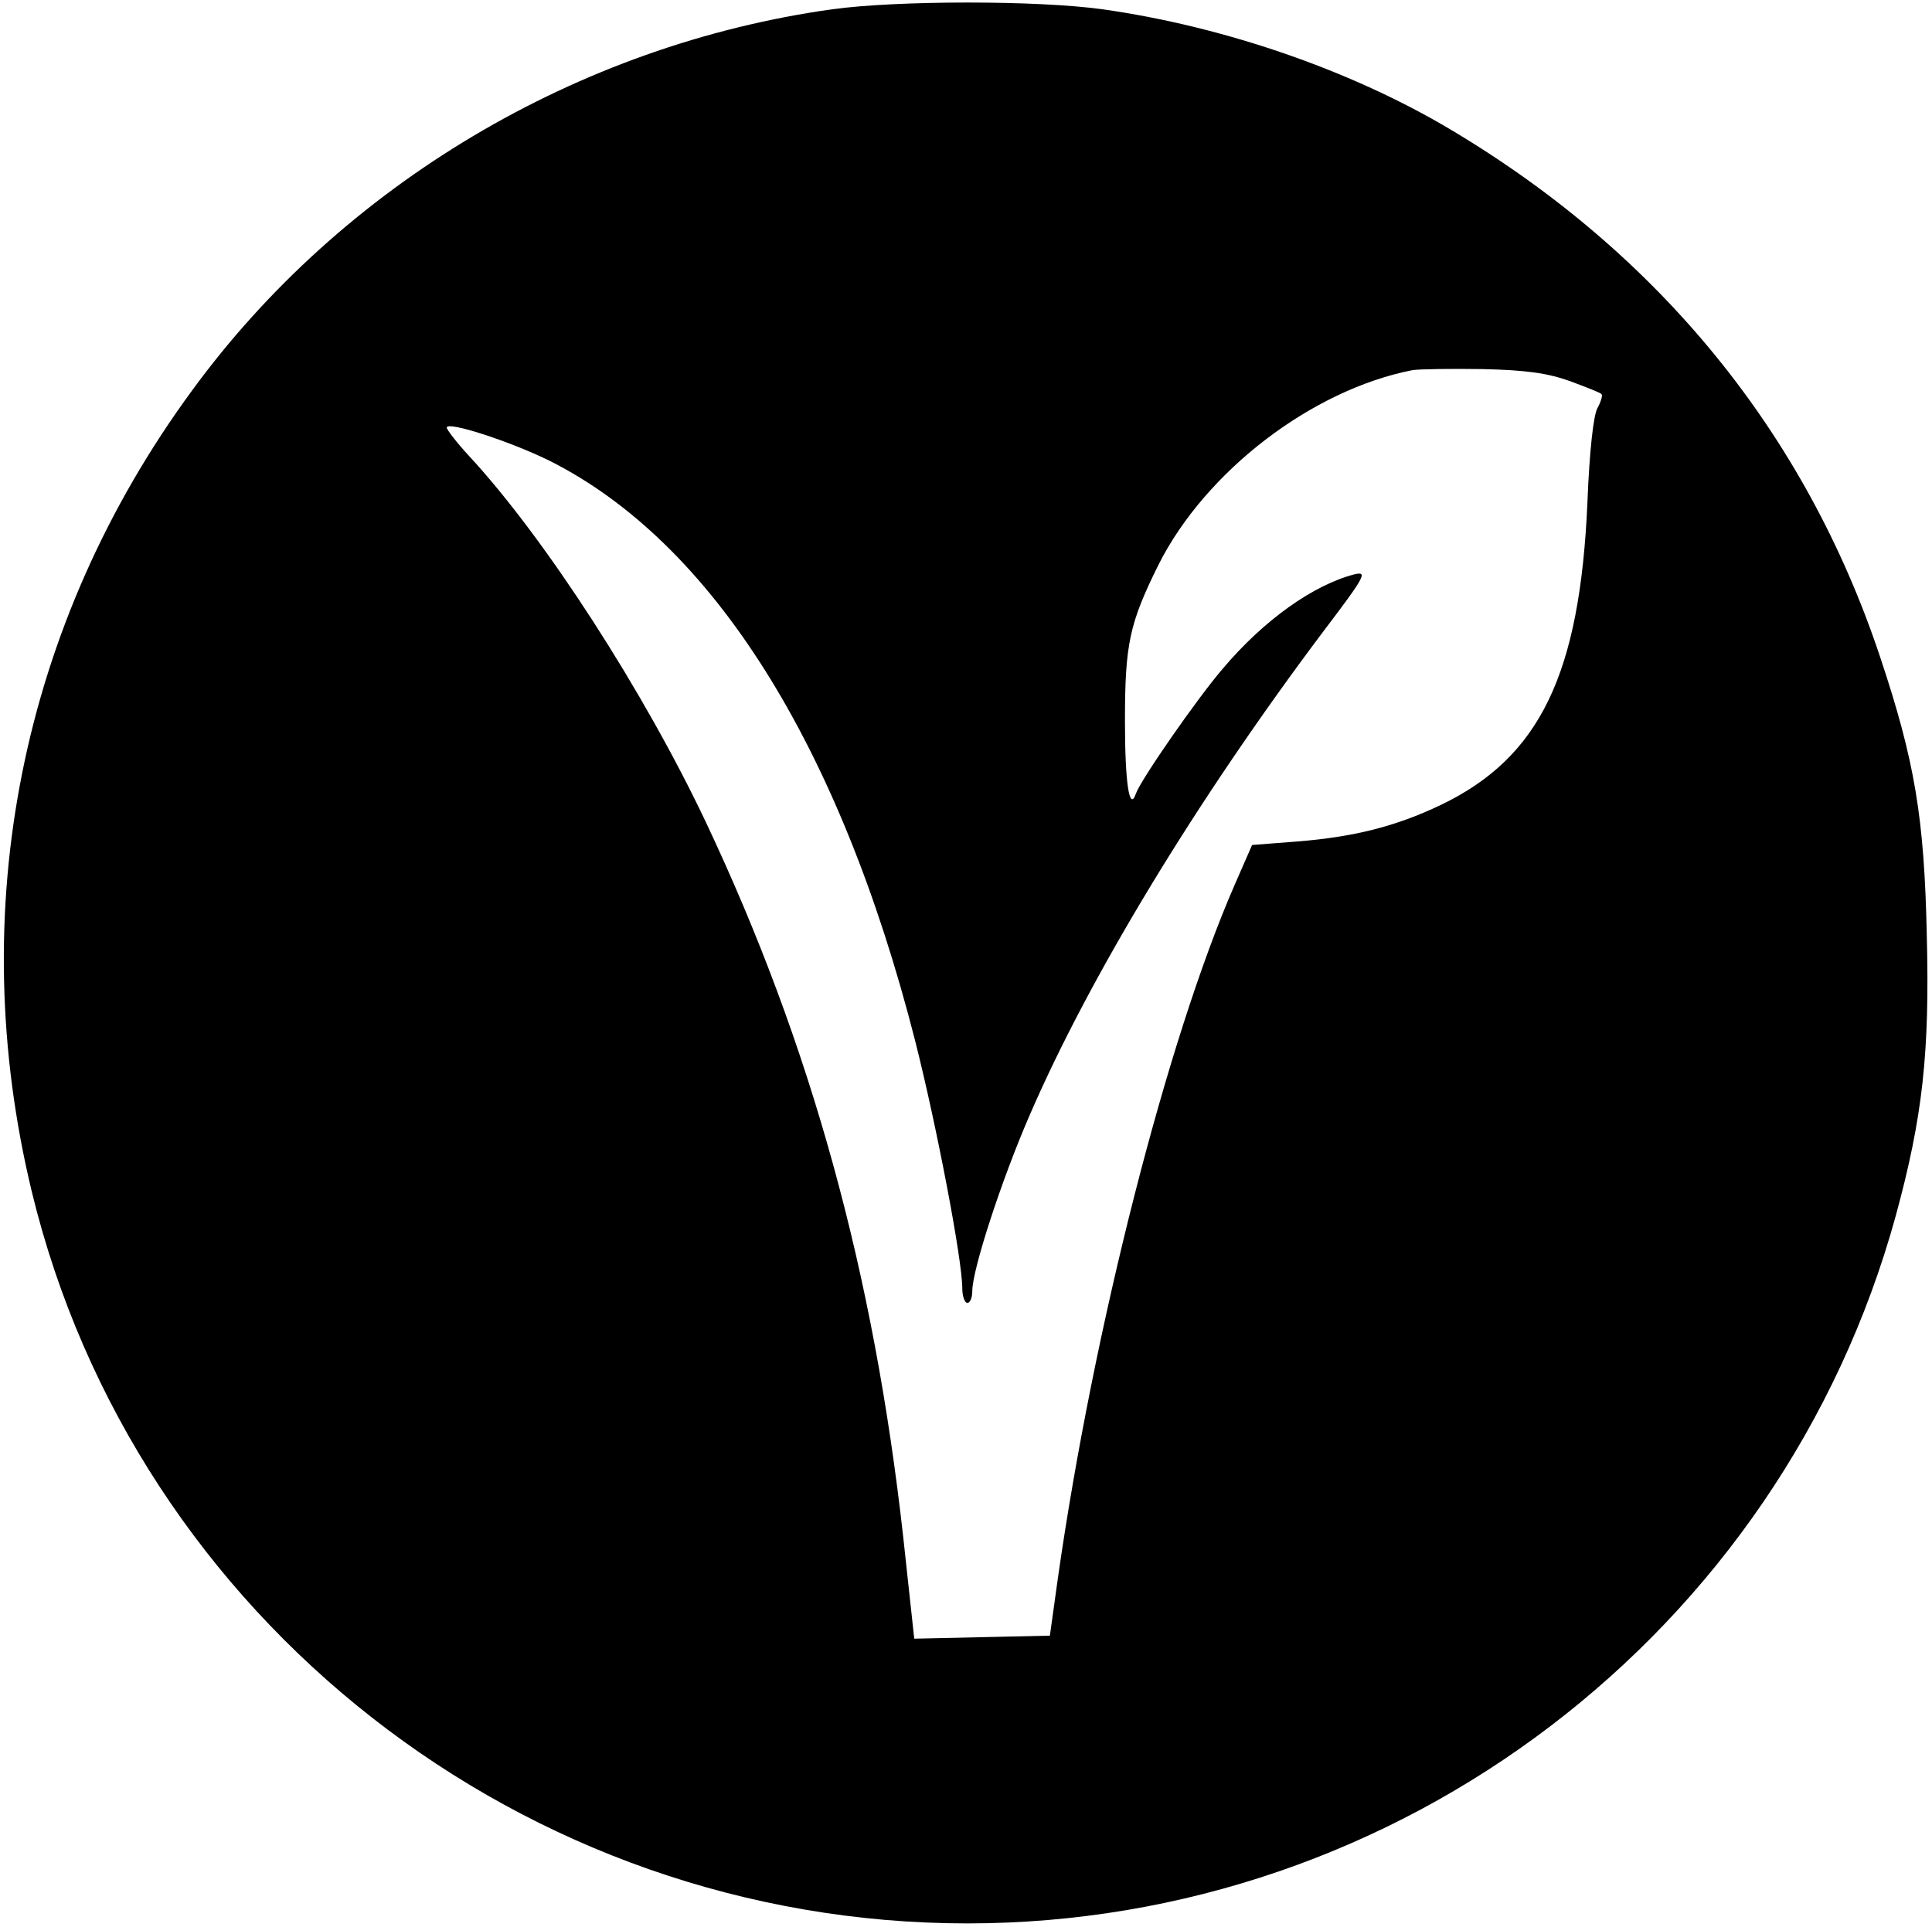 <?xml version="1.0" encoding="utf-8"?>
<svg version="1.0" width="386pt" height="385pt" viewBox="0 0 386 385" preserveAspectRatio="xMidYMid meet" xmlns="http://www.w3.org/2000/svg">
  <g transform="translate(0,522) scale(0.1,-0.1)" fill="#000000" stroke="none">
    <path d="M 1662.586 5201.439 C 1154.586 5130.439 683.586 4850.439 383.586 4439.439 C 41.586 3973.439 -72.414 3401.439 63.586 2838.439 C 270.586 1984.439 1047.586 1376.439 1932.586 1376.439 C 2796.586 1376.439 3558.586 1957.439 3787.586 2790.439 C 3841.586 2988.439 3855.586 3116.439 3849.586 3351.439 C 3844.586 3586.439 3825.586 3699.439 3756.586 3906.439 C 3607.586 4354.439 3314.586 4713.439 2897.586 4961.439 C 2699.586 5079.439 2444.586 5167.439 2202.586 5201.439 C 2073.586 5219.439 1793.586 5219.439 1662.586 5201.439 Z M 3136.586 4458.439 C 3168.586 4446.439 3197.586 4435.439 3199.586 4432.439 C 3202.586 4430.439 3198.586 4417.439 3191.586 4404.439 C 3183.586 4390.439 3175.586 4318.439 3171.586 4216.439 C 3156.586 3872.439 3076.586 3706.439 2878.586 3611.439 C 2788.586 3568.439 2704.586 3547.439 2591.586 3538.439 L 2501.586 3531.439 L 2466.586 3451.439 C 2331.586 3141.439 2184.586 2564.439 2113.586 2066.439 L 2097.586 1951.439 L 1961.586 1948.439 L 1826.586 1945.439 L 1804.586 2148.439 C 1745.586 2677.439 1620.586 3131.439 1410.586 3576.439 C 1287.586 3836.439 1089.586 4144.439 936.586 4309.439 C 912.586 4335.439 892.586 4361.439 892.586 4365.439 C 892.586 4379.439 1020.586 4337.439 1097.586 4299.439 C 1422.586 4136.439 1677.586 3732.439 1828.586 3139.439 C 1871.586 2969.439 1922.586 2702.439 1922.586 2645.439 C 1922.586 2629.439 1927.586 2616.439 1932.586 2616.439 C 1938.586 2616.439 1942.586 2627.439 1942.586 2640.439 C 1942.586 2682.439 2000.586 2861.439 2057.586 2992.439 C 2176.586 3267.439 2390.586 3621.439 2645.586 3960.439 C 2727.586 4068.439 2732.586 4078.439 2706.586 4072.439 C 2624.586 4051.439 2525.586 3981.439 2443.586 3884.439 C 2392.586 3825.439 2279.586 3662.439 2269.586 3634.439 C 2256.586 3596.439 2247.586 3654.439 2247.586 3779.439 C 2247.586 3933.439 2256.586 3974.439 2314.586 4091.439 C 2408.586 4278.439 2621.586 4441.439 2822.586 4480.439 C 2836.586 4482.439 2899.586 4483.439 2962.586 4482.439 C 3049.586 4480.439 3091.586 4474.439 3136.586 4458.439 Z"/>
  </g>
</svg>